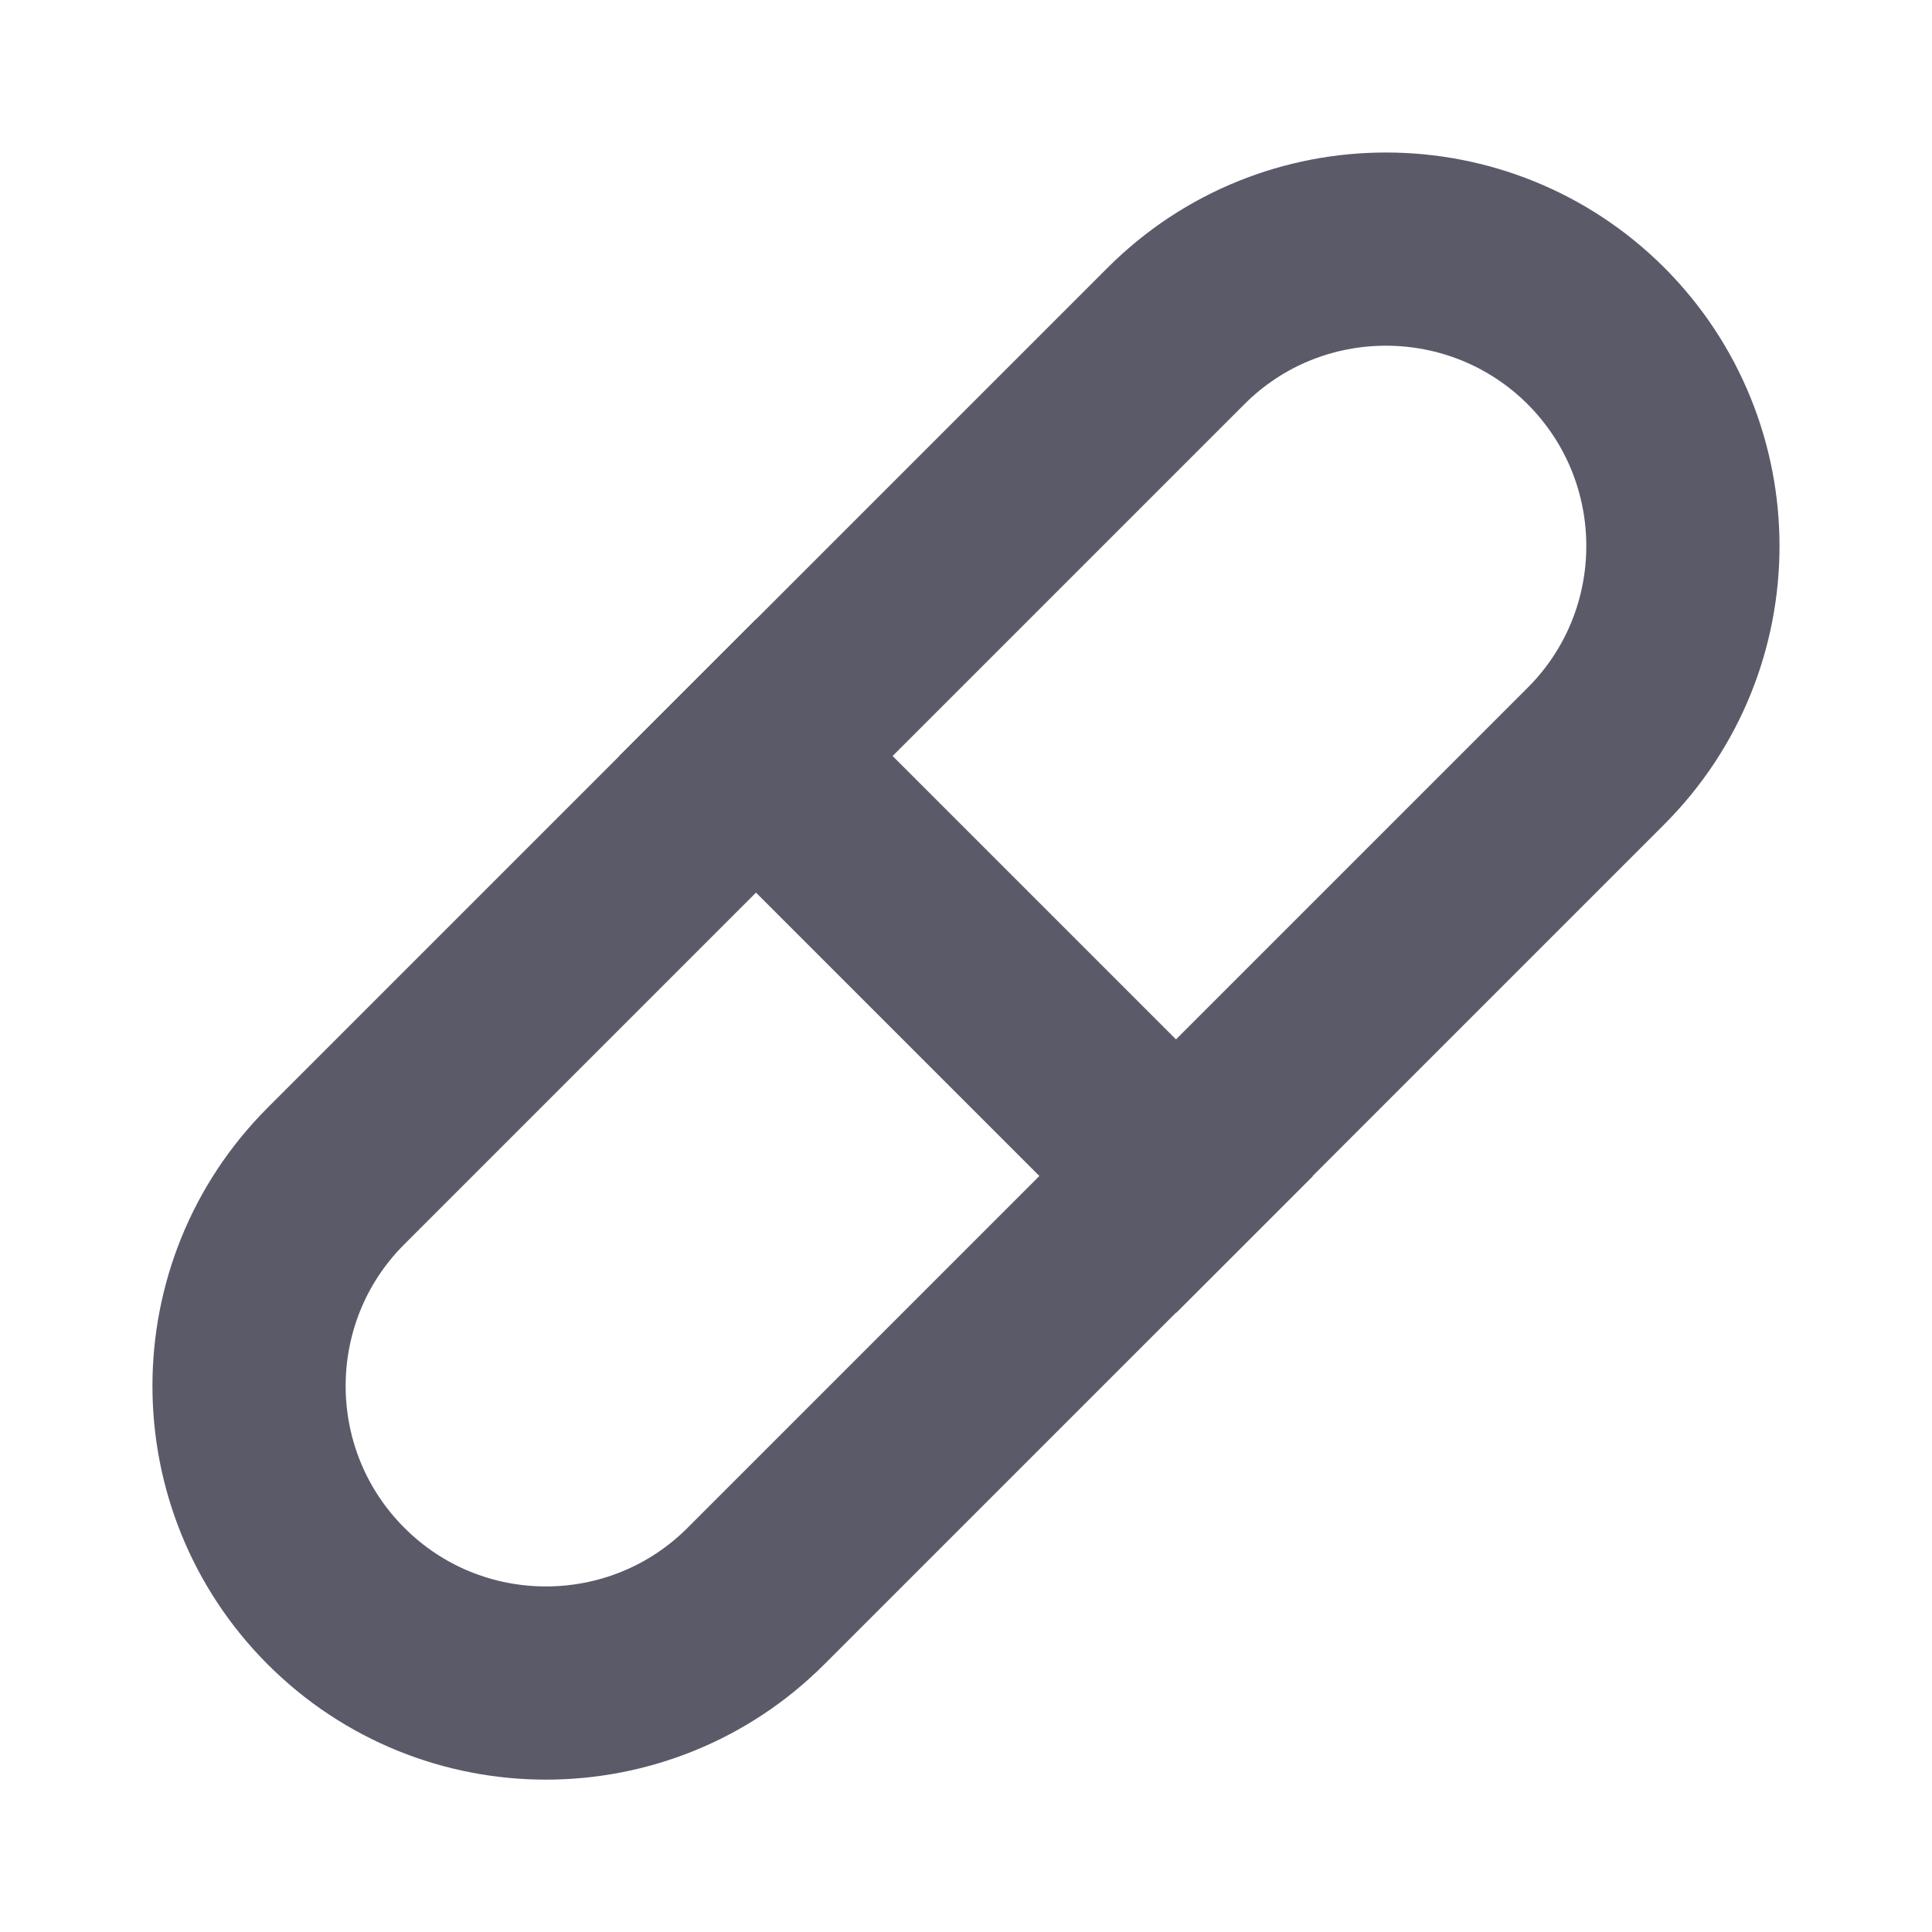 <?xml version="1.0" encoding="utf-8"?>
<!-- Generator: Adobe Illustrator 15.1.0, SVG Export Plug-In  -->
<!DOCTYPE svg PUBLIC "-//W3C//DTD SVG 1.1//EN" "http://www.w3.org/Graphics/SVG/1.1/DTD/svg11.dtd">
<svg version="1.1"
	 xmlns="http://www.w3.org/2000/svg" xmlns:xlink="http://www.w3.org/1999/xlink" xmlns:a="http://ns.adobe.com/AdobeSVGViewerExtensions/3.0/"
	 x="0px" y="0px" width="15px" height="15px" viewBox="-1.183 -1.184 15 15"
	 overflow="visible" enable-background="new -1.183 -1.184 15 15" xml:space="preserve">
<defs>
</defs>
<path fill="none" stroke="#5B5A68" stroke-width="1.5" stroke-linecap="square" stroke-miterlimit="10" d="M11.208,4.686
	c0.9-0.901,0.9-2.36,0-3.262c-0.9-0.898-2.361-0.899-3.26,0L1.426,7.946c-0.901,0.9-0.9,2.362,0,3.262c0.899,0.9,2.36,0.9,3.26,0
	L11.208,4.686z"/>
<line fill="none" stroke="#5B5A68" stroke-width="1.5" stroke-linecap="square" stroke-miterlimit="10" x1="7.949" y1="7.948" x2="4.686" y2="4.685"/>
</svg>
